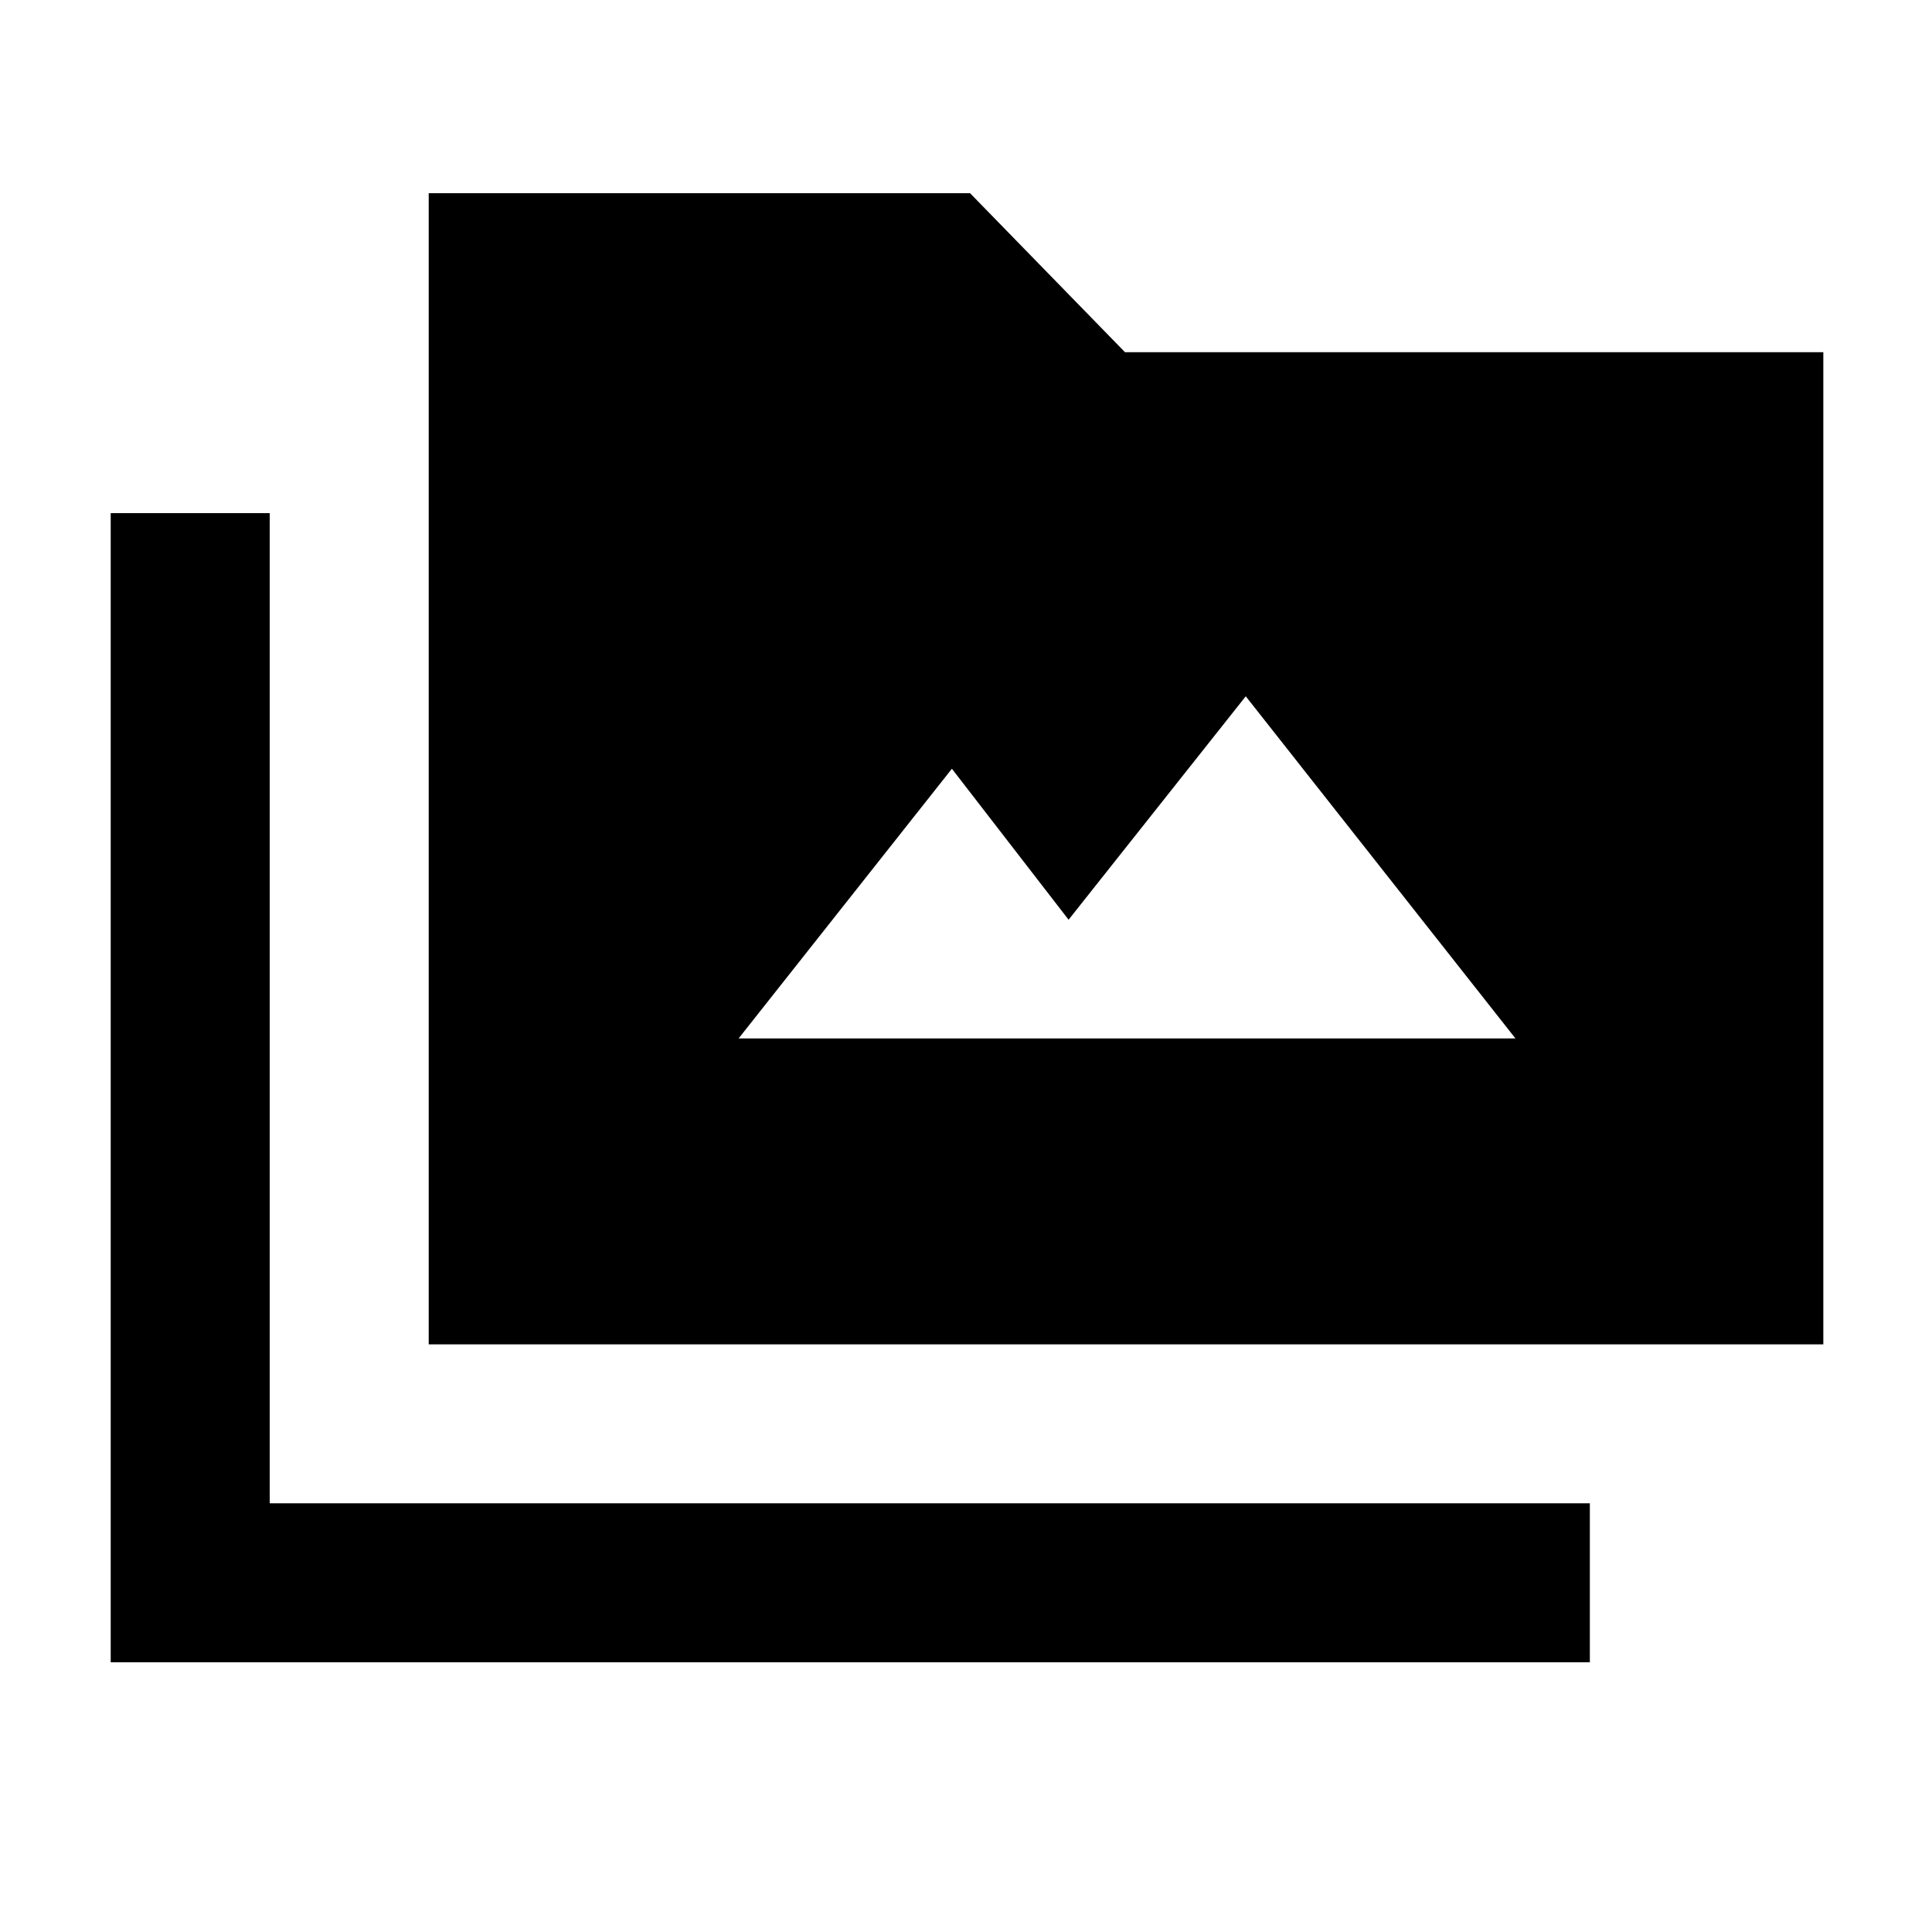 <svg xmlns="http://www.w3.org/2000/svg" height="20" width="20"><path d="M4.438 13.917V2H10.042L11.646 3.646H18.875V13.917ZM1.146 17.208V5.312H2.792V15.562H16.458V17.208ZM7.646 10.75H15.688L12.896 7.208L11.062 9.521L9.854 7.958Z"/></svg>